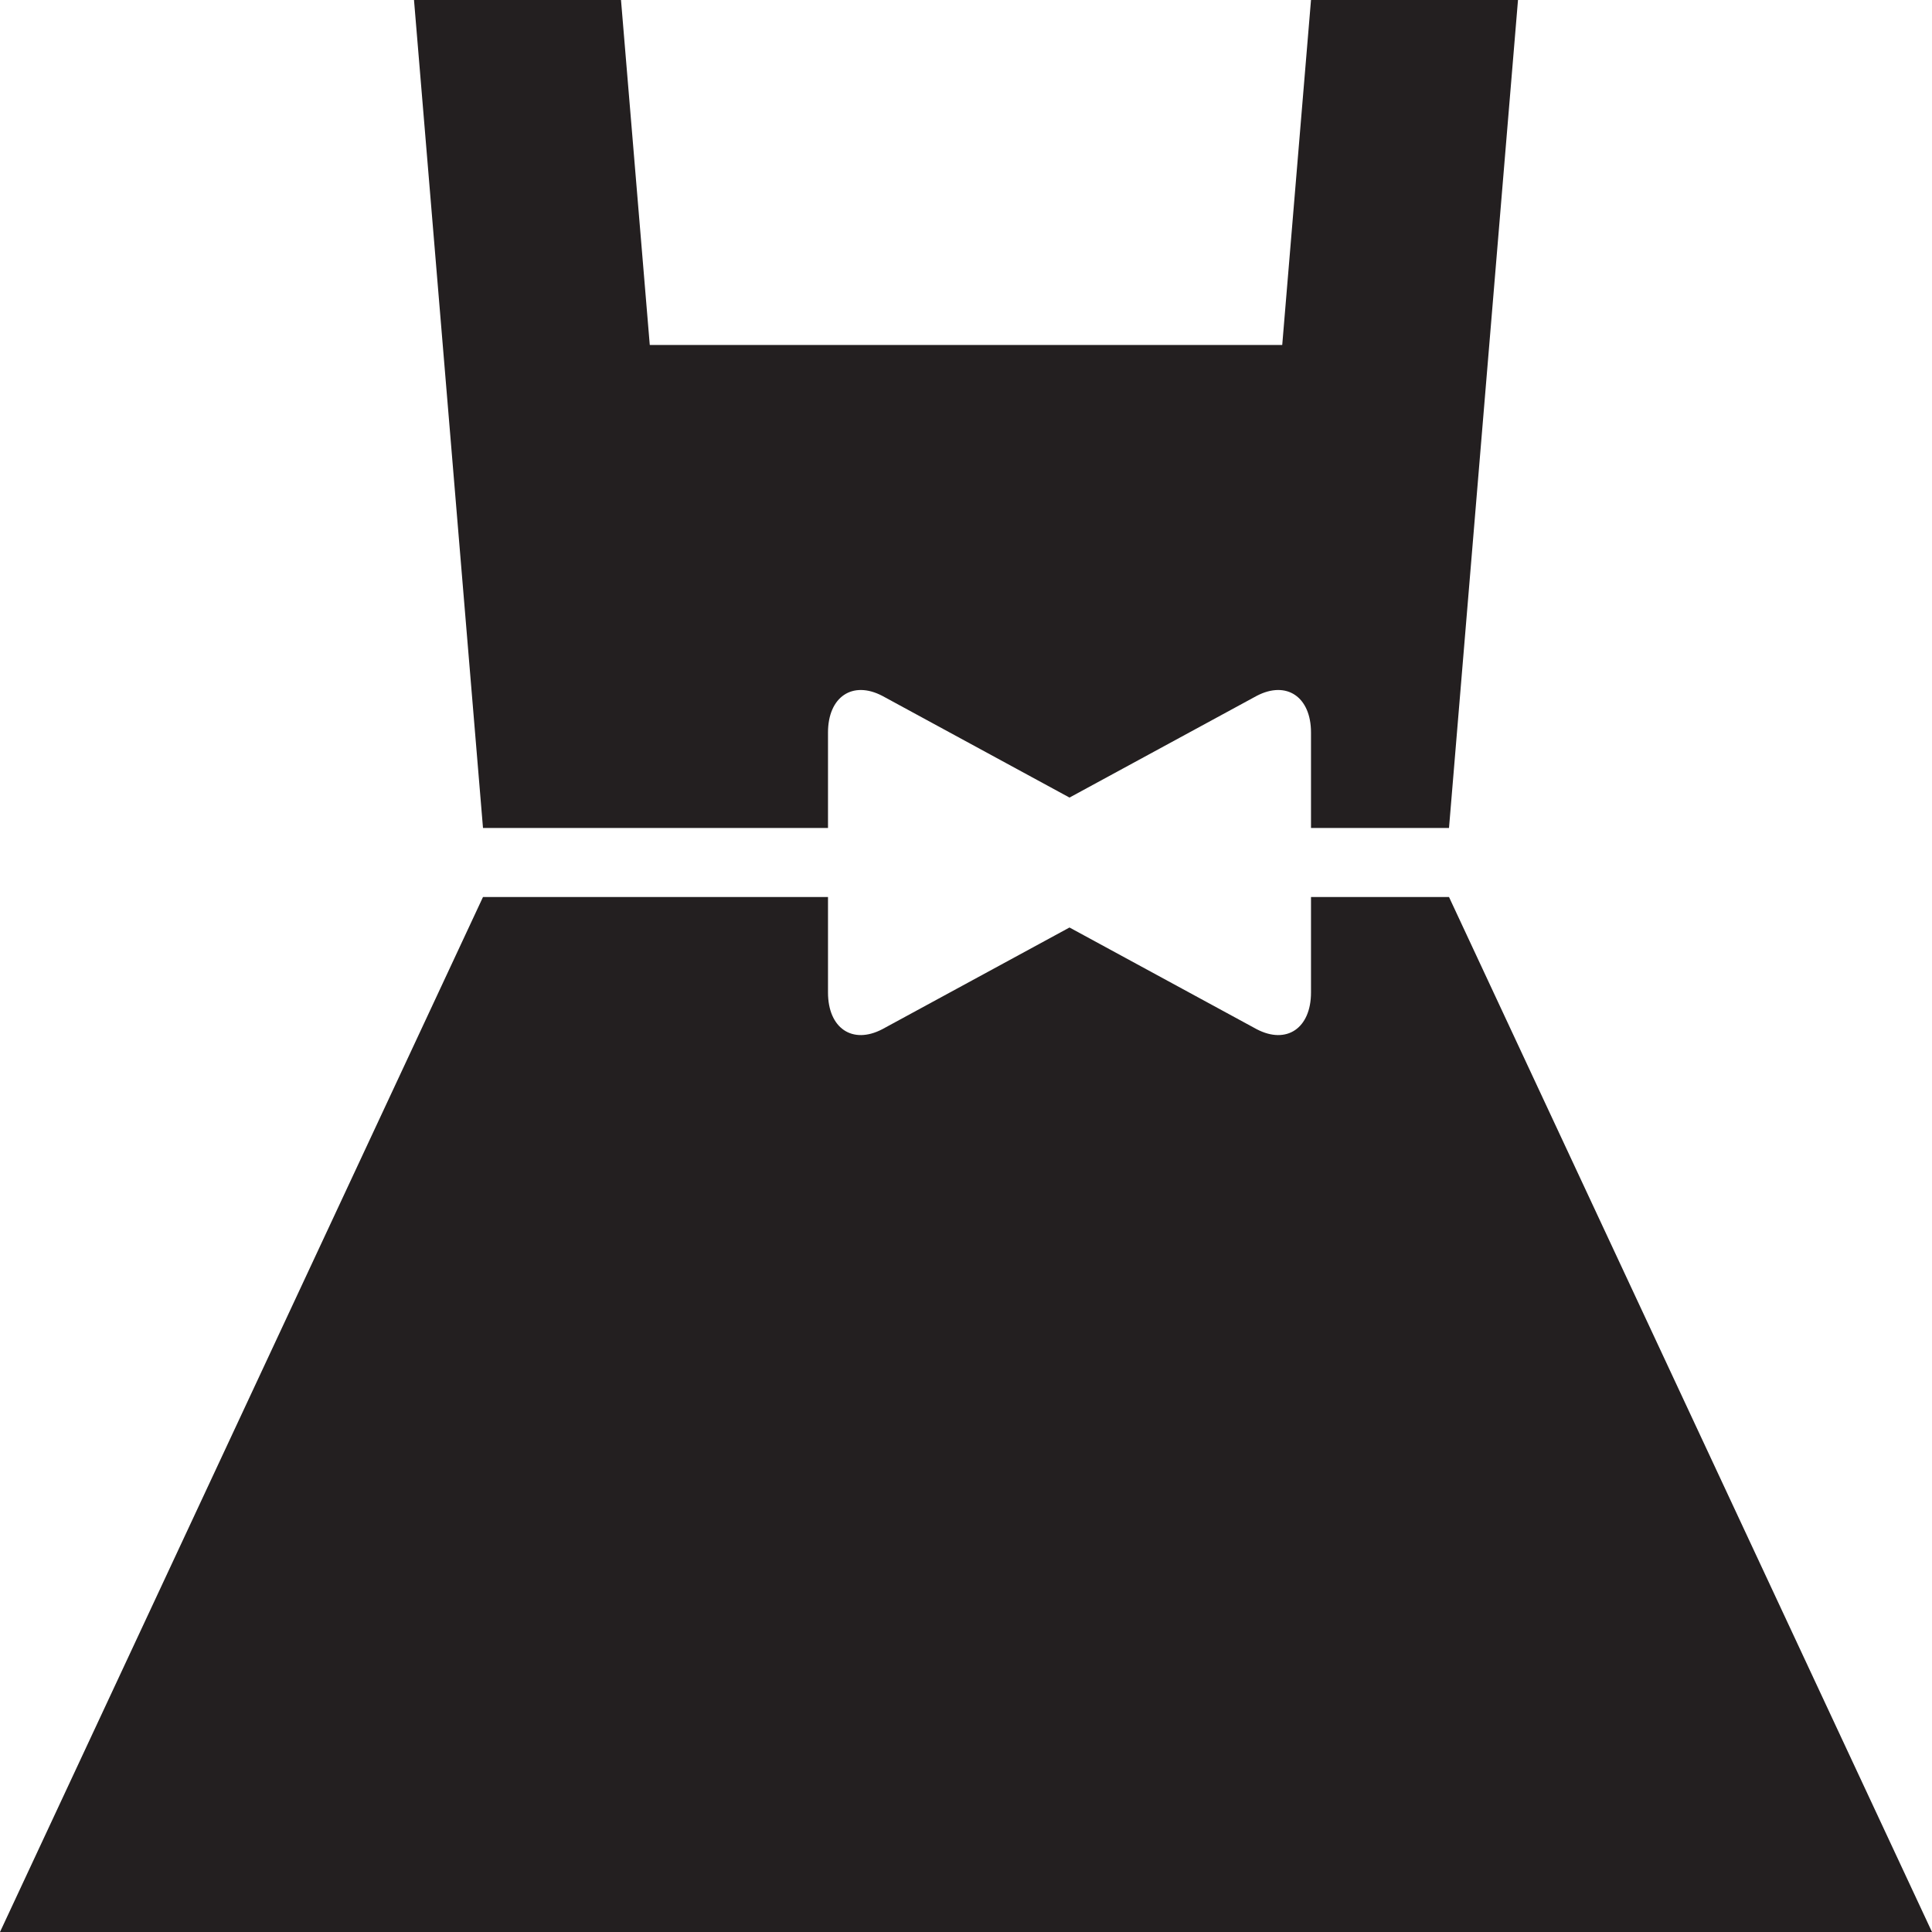 <?xml version="1.0" encoding="utf-8"?>
<svg version="1.1" id="Layer_1" xmlns="http://www.w3.org/2000/svg" xmlns:xlink="http://www.w3.org/1999/xlink" x="0px" y="0px" viewBox="0 0 28 28"
	 enable-background="new 0 0 28 28" xml:space="preserve">

		<g>
			<defs>
				<rect id="SVGID_1_" width="28" height="28"/>
			</defs>
			<clipPath id="SVGID_2_">
				<use xlink:href="#SVGID_1_"  overflow="visible"/>
			</clipPath>
			<path clip-path="url(#SVGID_2_)" fill="#231F20" d="M12,12v-1.384c0-0.516,0.354-0.757,0.787-0.531l2.713,1.474l2.713-1.474
				C18.646,9.859,19,10.1,19,10.616V12h2l1-12h-3l-0.417,5H9.417L9,0H6l1,12H12z"/>
			<path clip-path="url(#SVGID_2_)" fill="#231F20" d="M21,13h-2v1.384c0,0.518-0.354,0.758-0.787,0.532L15.5,13.442l-2.713,1.474
				C12.354,15.142,12,14.902,12,14.384V13H7L0,28h28L21,13z"/>
		</g>

</svg>
